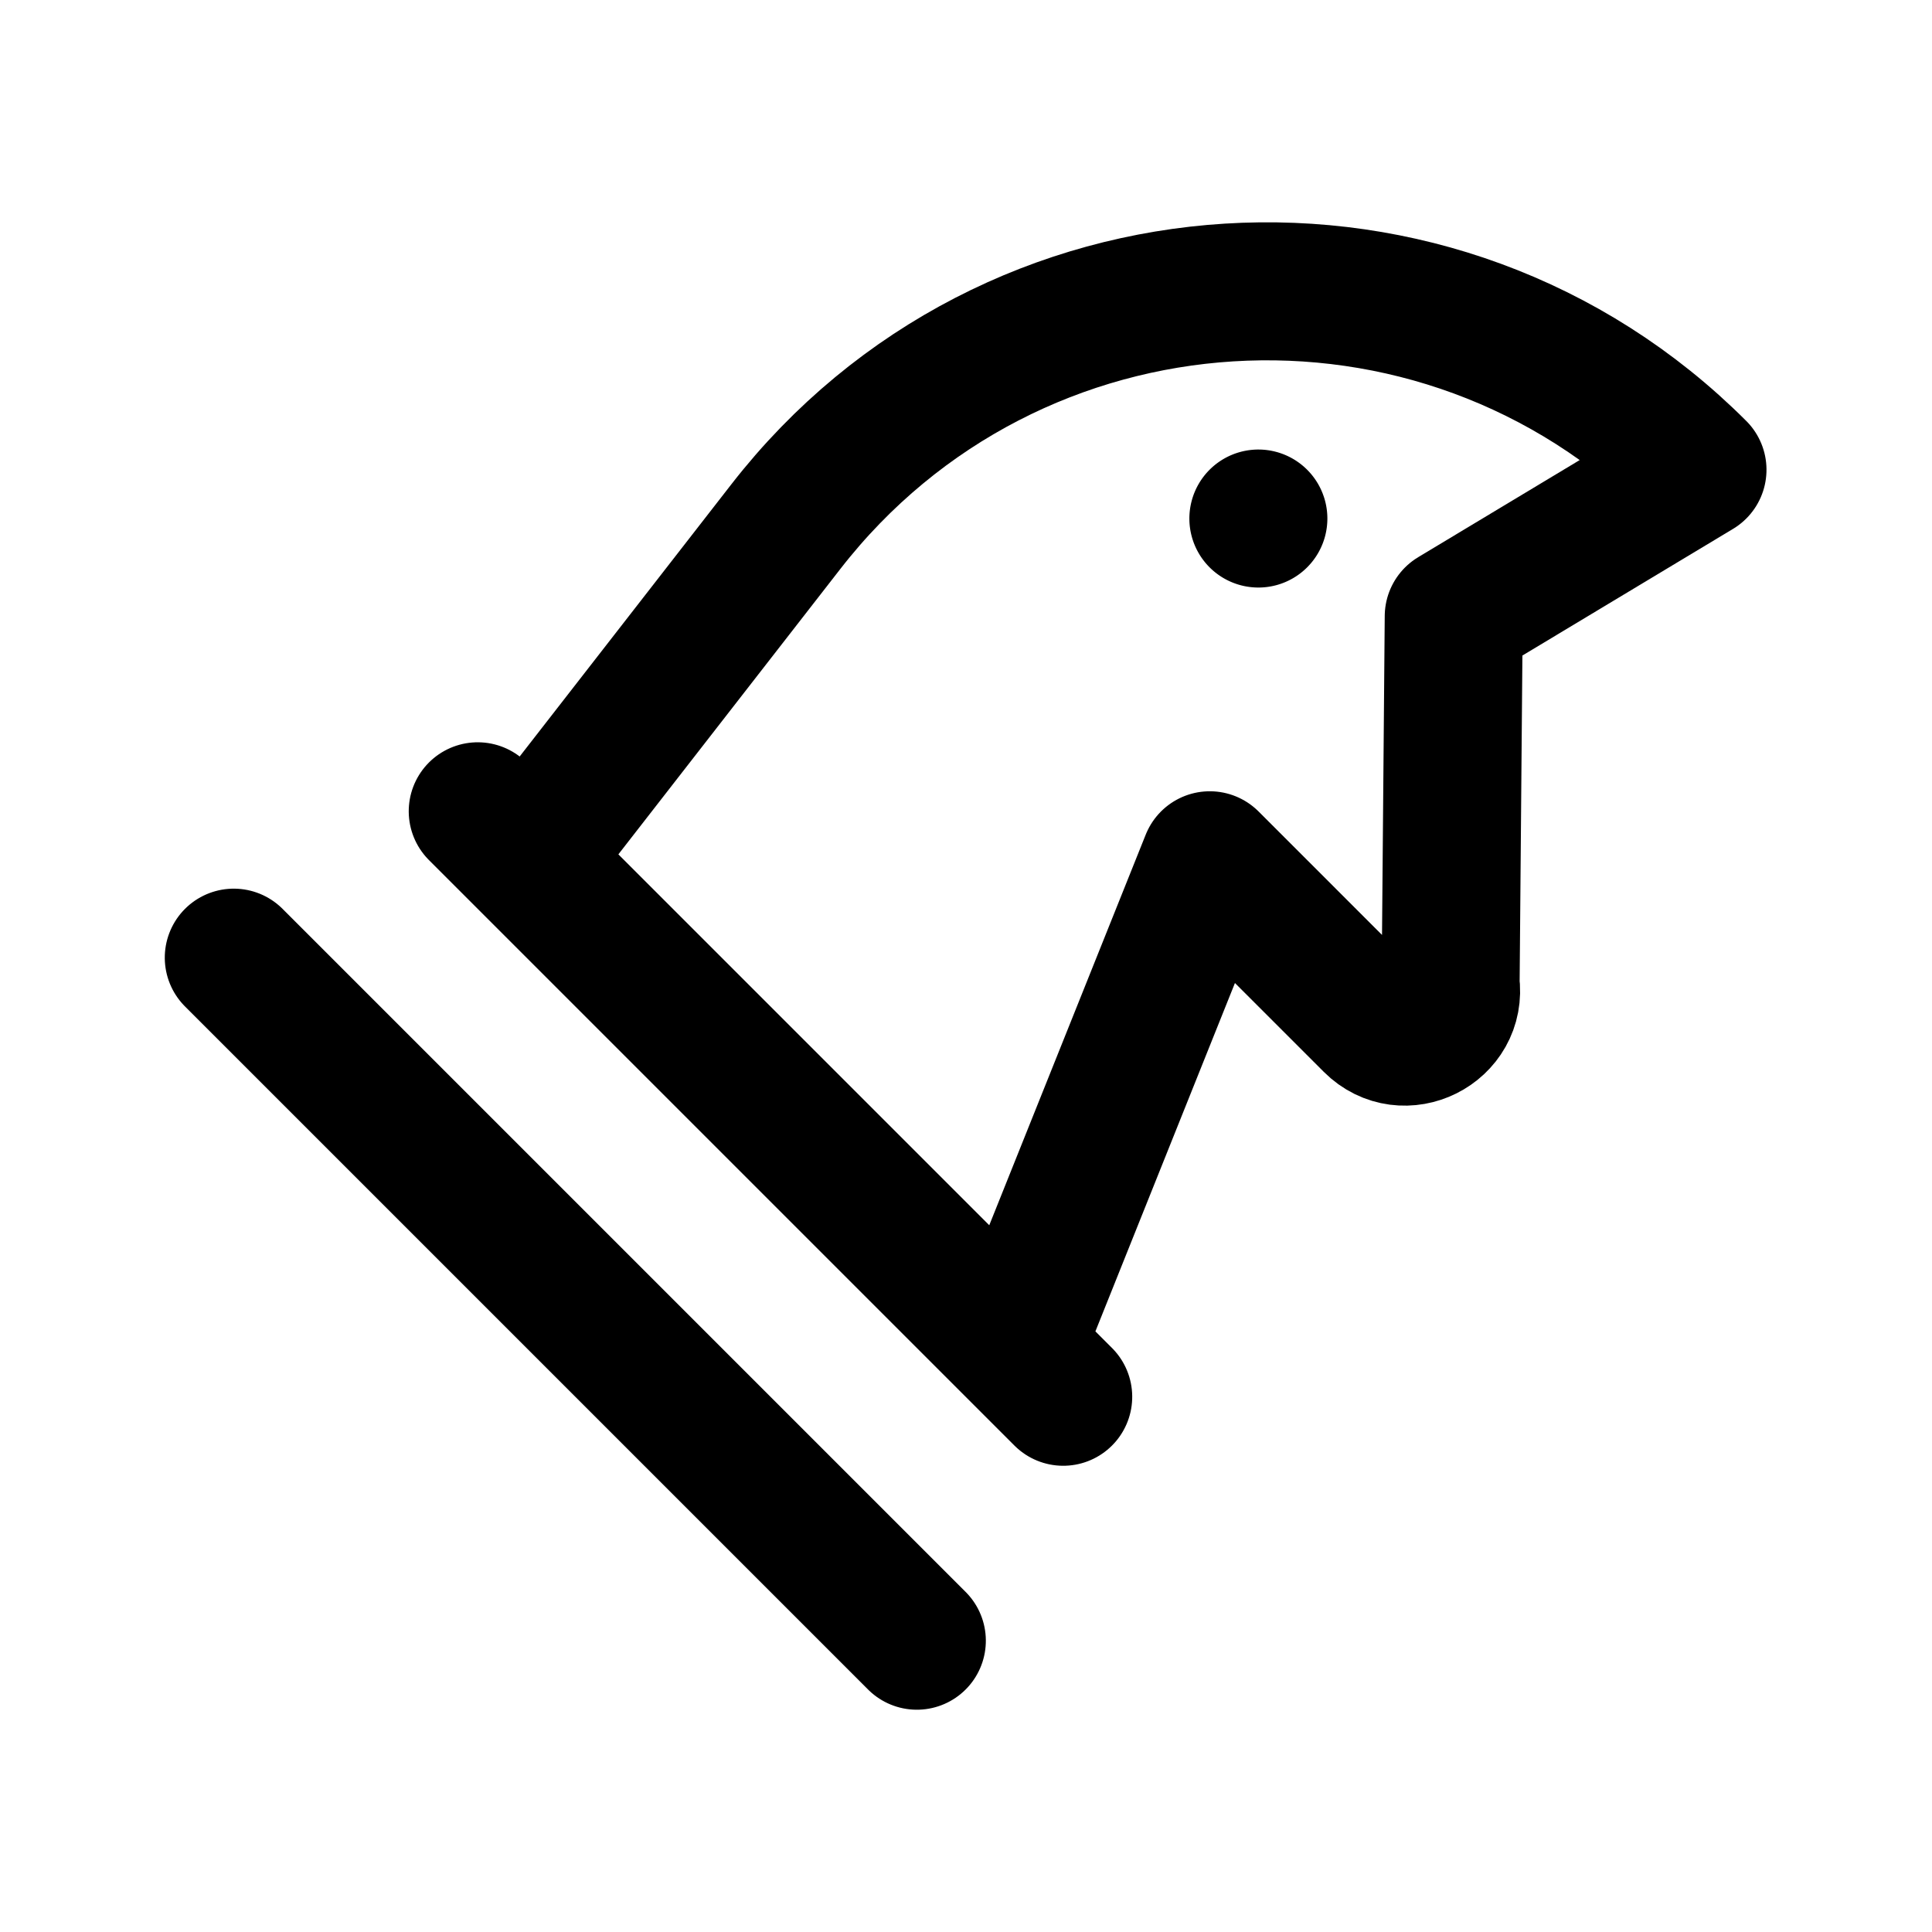<svg xmlns="http://www.w3.org/2000/svg" width="28" height="28"><path fill="none" stroke="#e6edf3" stroke-width="2" d="M69 31c-5.31 0-9.418 4.653-8.76 9.922L61 47h-1 12-1l-2.996-7h3.336c.64 0 .913-.815.4-1.2L68.004 35ZM59 51h14z" style="stroke:#000000;stroke-linecap:round;stroke-linejoin:round;-inkscape-stroke:none" transform="rotate(45 76.003 -34.69)"/><path d="M65 35a1 1 0 1 0 0 2 1 1 0 0 0 0-2" style="fill:#000000;stroke:#000000;stroke-width:0;stroke-linecap:round;stroke-linejoin:round" transform="rotate(45 76.003 -34.69)"/></svg>